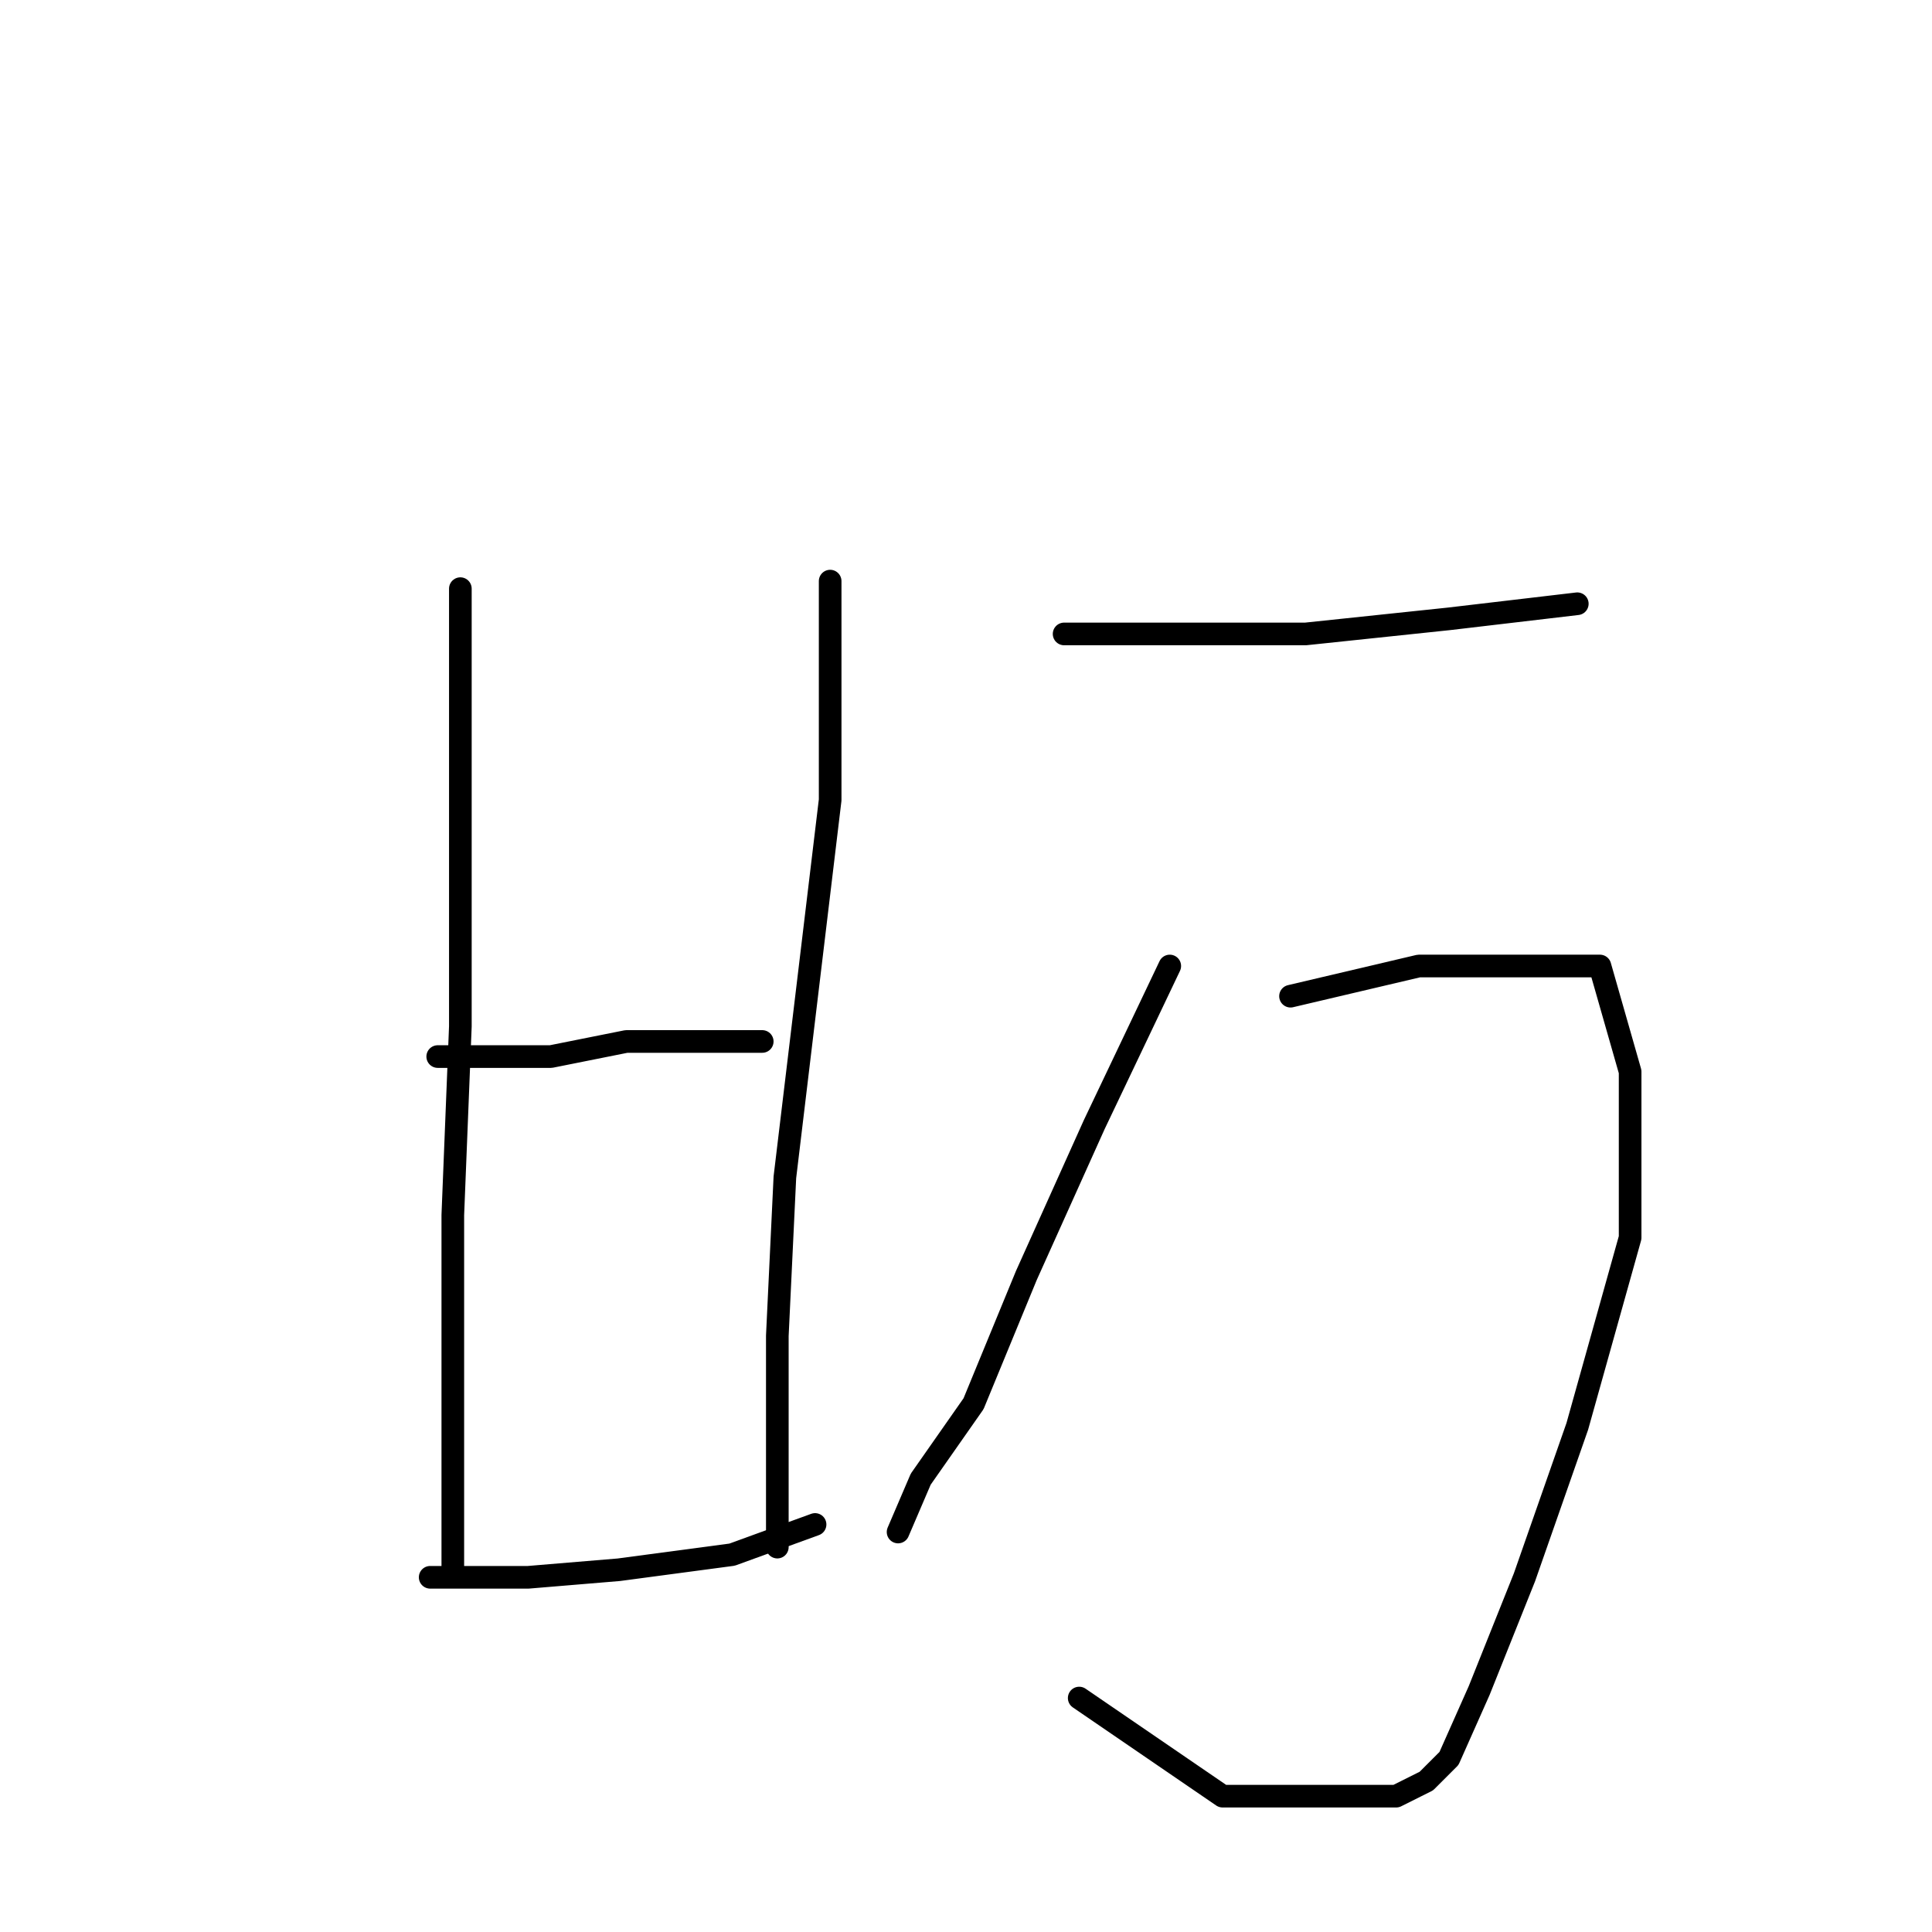 <?xml version="1.0" standalone="no"?>
    <svg width="256" height="256" xmlns="http://www.w3.org/2000/svg" version="1.1">
    <polyline stroke="black" stroke-width="3" stroke-linecap="round" fill="transparent" stroke-linejoin="round" points="61 78 61 87 61 110 61 136 60 161 60 181 60 196 60 204 60 208 60 208 " />
        <polyline stroke="black" stroke-width="3" stroke-linecap="round" fill="transparent" stroke-linejoin="round" points="58 140 62 140 73 140 83 138 94 138 101 138 101 138 " />
        <polyline stroke="black" stroke-width="3" stroke-linecap="round" fill="transparent" stroke-linejoin="round" points="57 209 61 209 70 209 82 208 97 206 108 202 108 202 " />
        <polyline stroke="black" stroke-width="3" stroke-linecap="round" fill="transparent" stroke-linejoin="round" points="110 77 110 85 110 106 107 131 104 156 103 177 103 195 103 205 103 205 " />
        <polyline stroke="black" stroke-width="3" stroke-linecap="round" fill="transparent" stroke-linejoin="round" points="141 84 156 84 173 84 192 82 209 80 209 80 " />
        <polyline stroke="black" stroke-width="3" stroke-linecap="round" fill="transparent" stroke-linejoin="round" points="155 128 145 149 136 169 129 186 122 196 119 203 119 203 " />
        <polyline stroke="black" stroke-width="3" stroke-linecap="round" fill="transparent" stroke-linejoin="round" points="171 132 188 128 201 128 212 128 216 142 216 164 209 189 202 209 196 224 192 233 189 236 185 238 176 238 162 238 143 225 143 225 " />
        </svg>